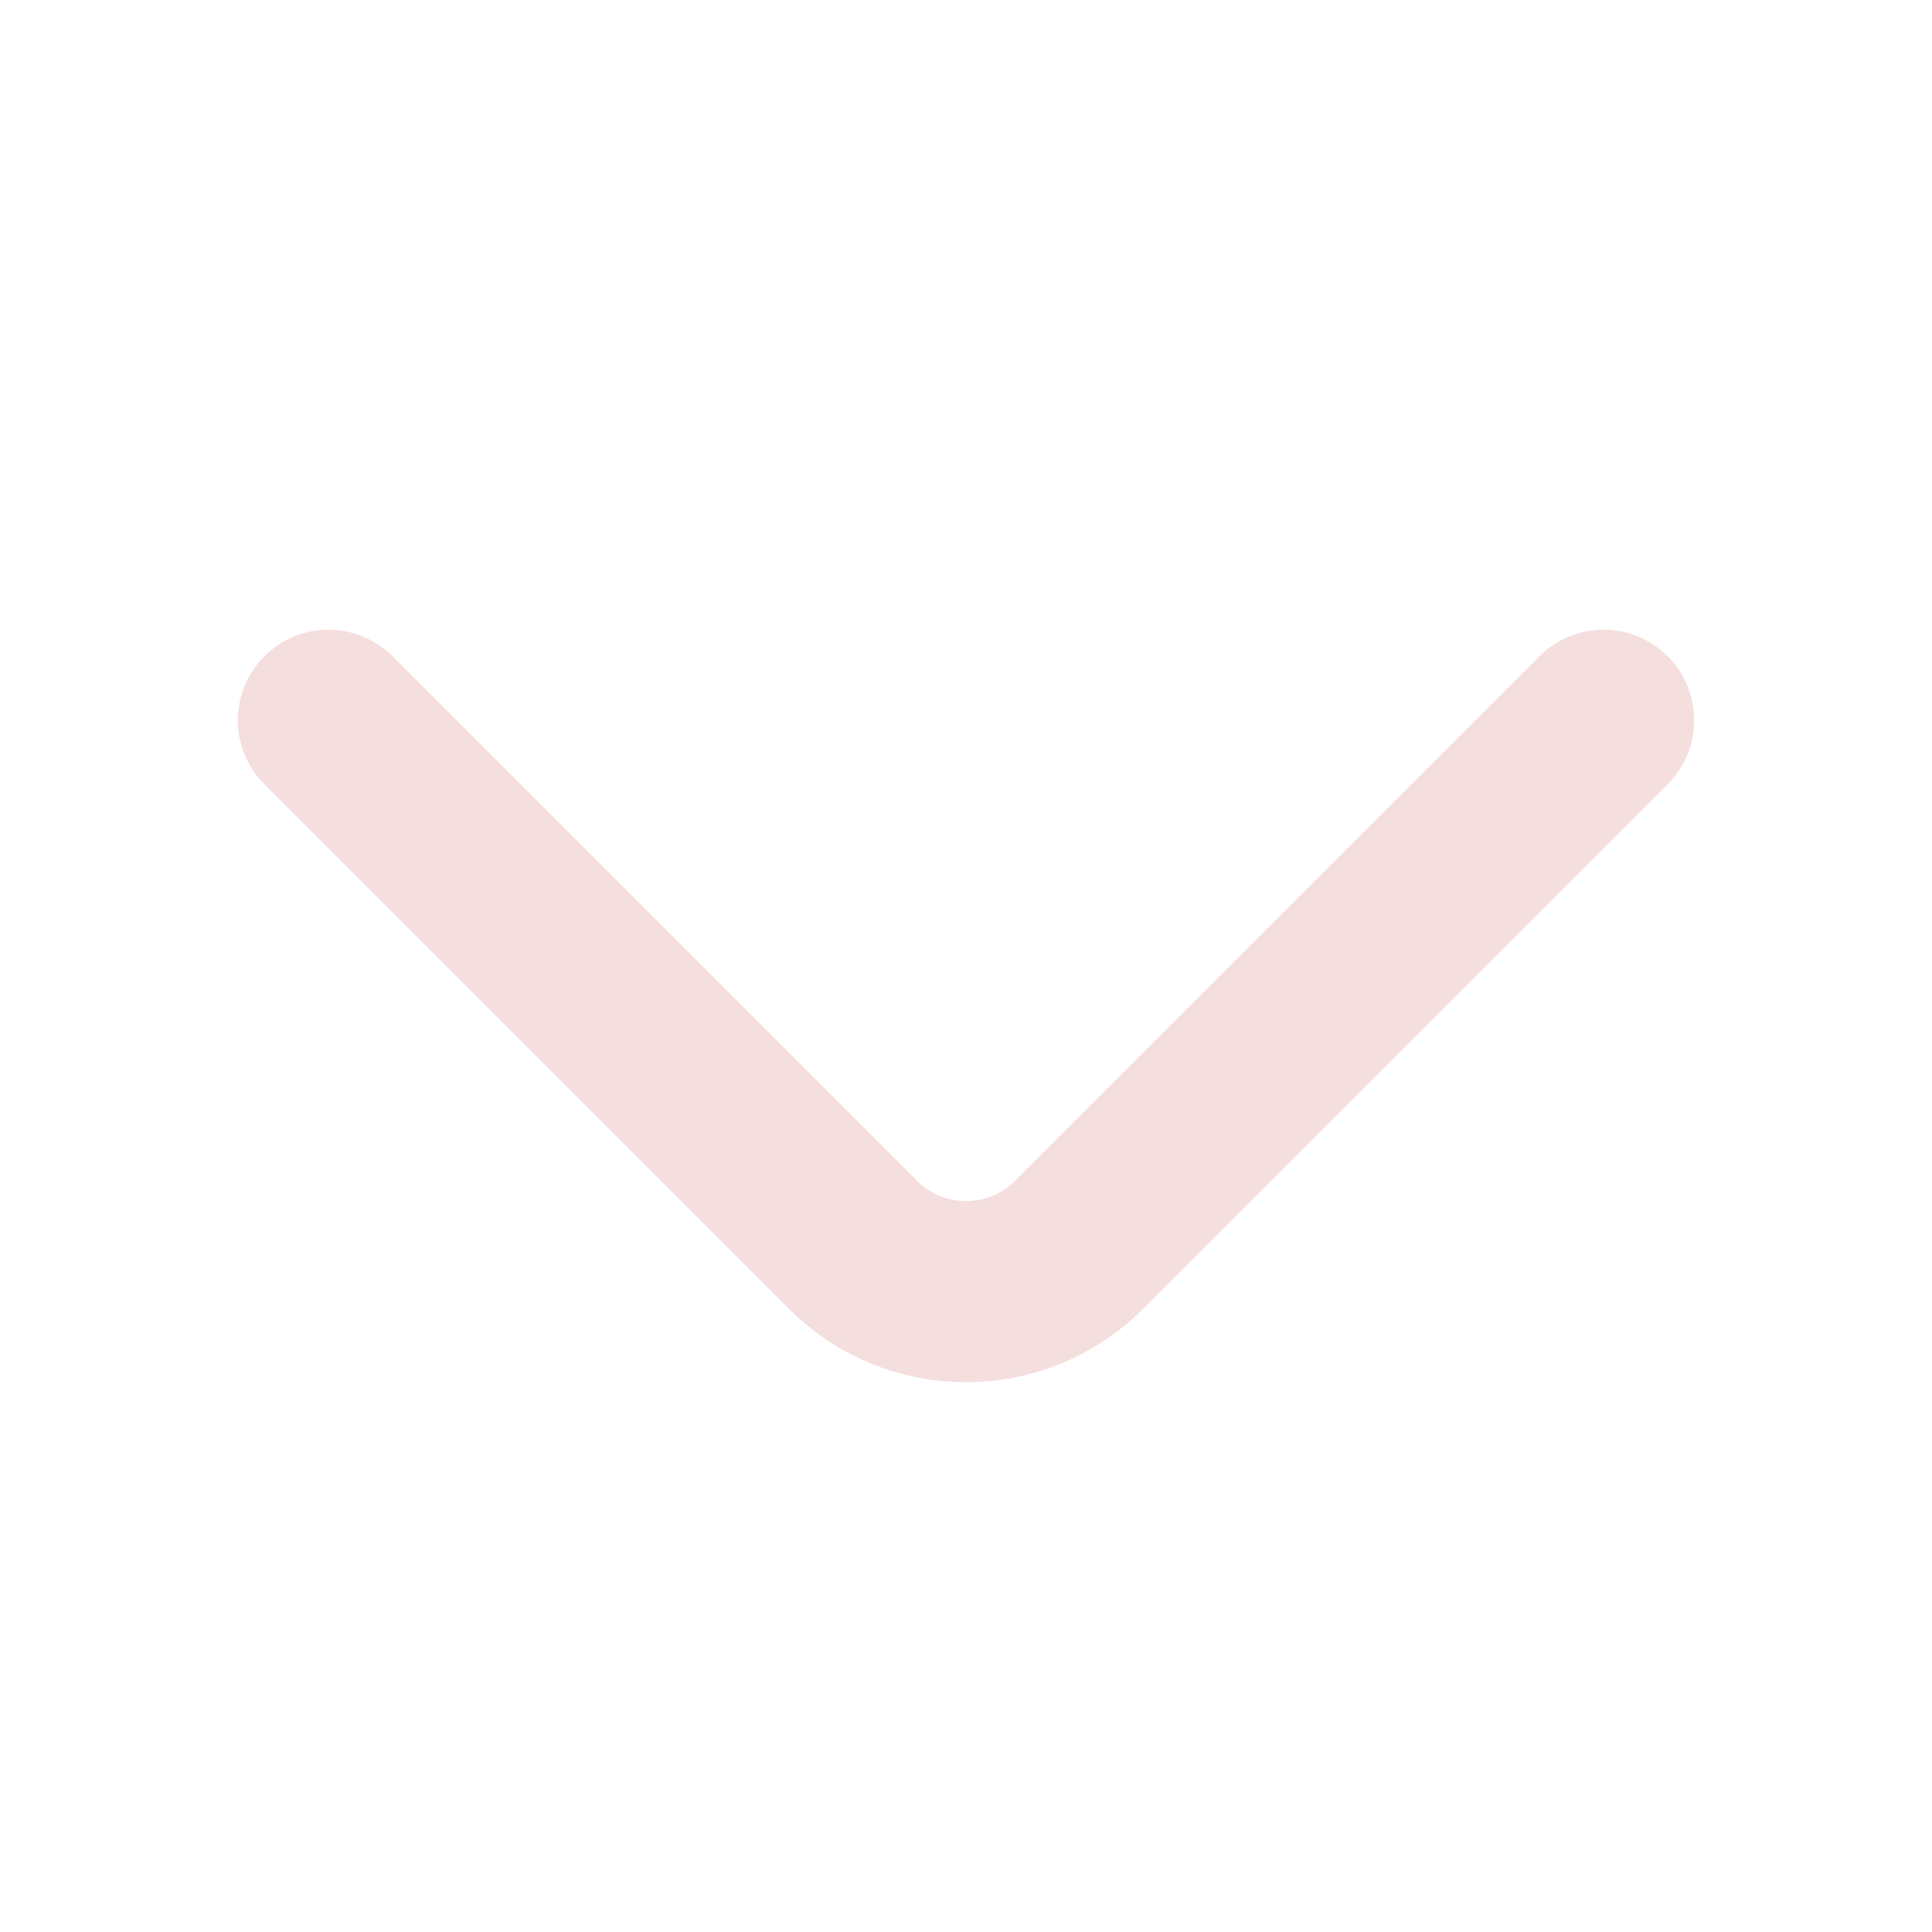 <svg width="16" height="16" viewBox="0 0 16 16" fill="none" xmlns="http://www.w3.org/2000/svg">
<g id="vuesax/linear/arrow-down">
<g id="arrow-down">
<path id="Vector" d="M13.28 5.965L8.933 10.312C8.42 10.825 7.58 10.825 7.067 10.312L2.72 5.965" stroke="#F5DEDE" stroke-width="1.5" stroke-miterlimit="10" stroke-linecap="round" stroke-linejoin="round"/>
</g>
</g>
</svg>
